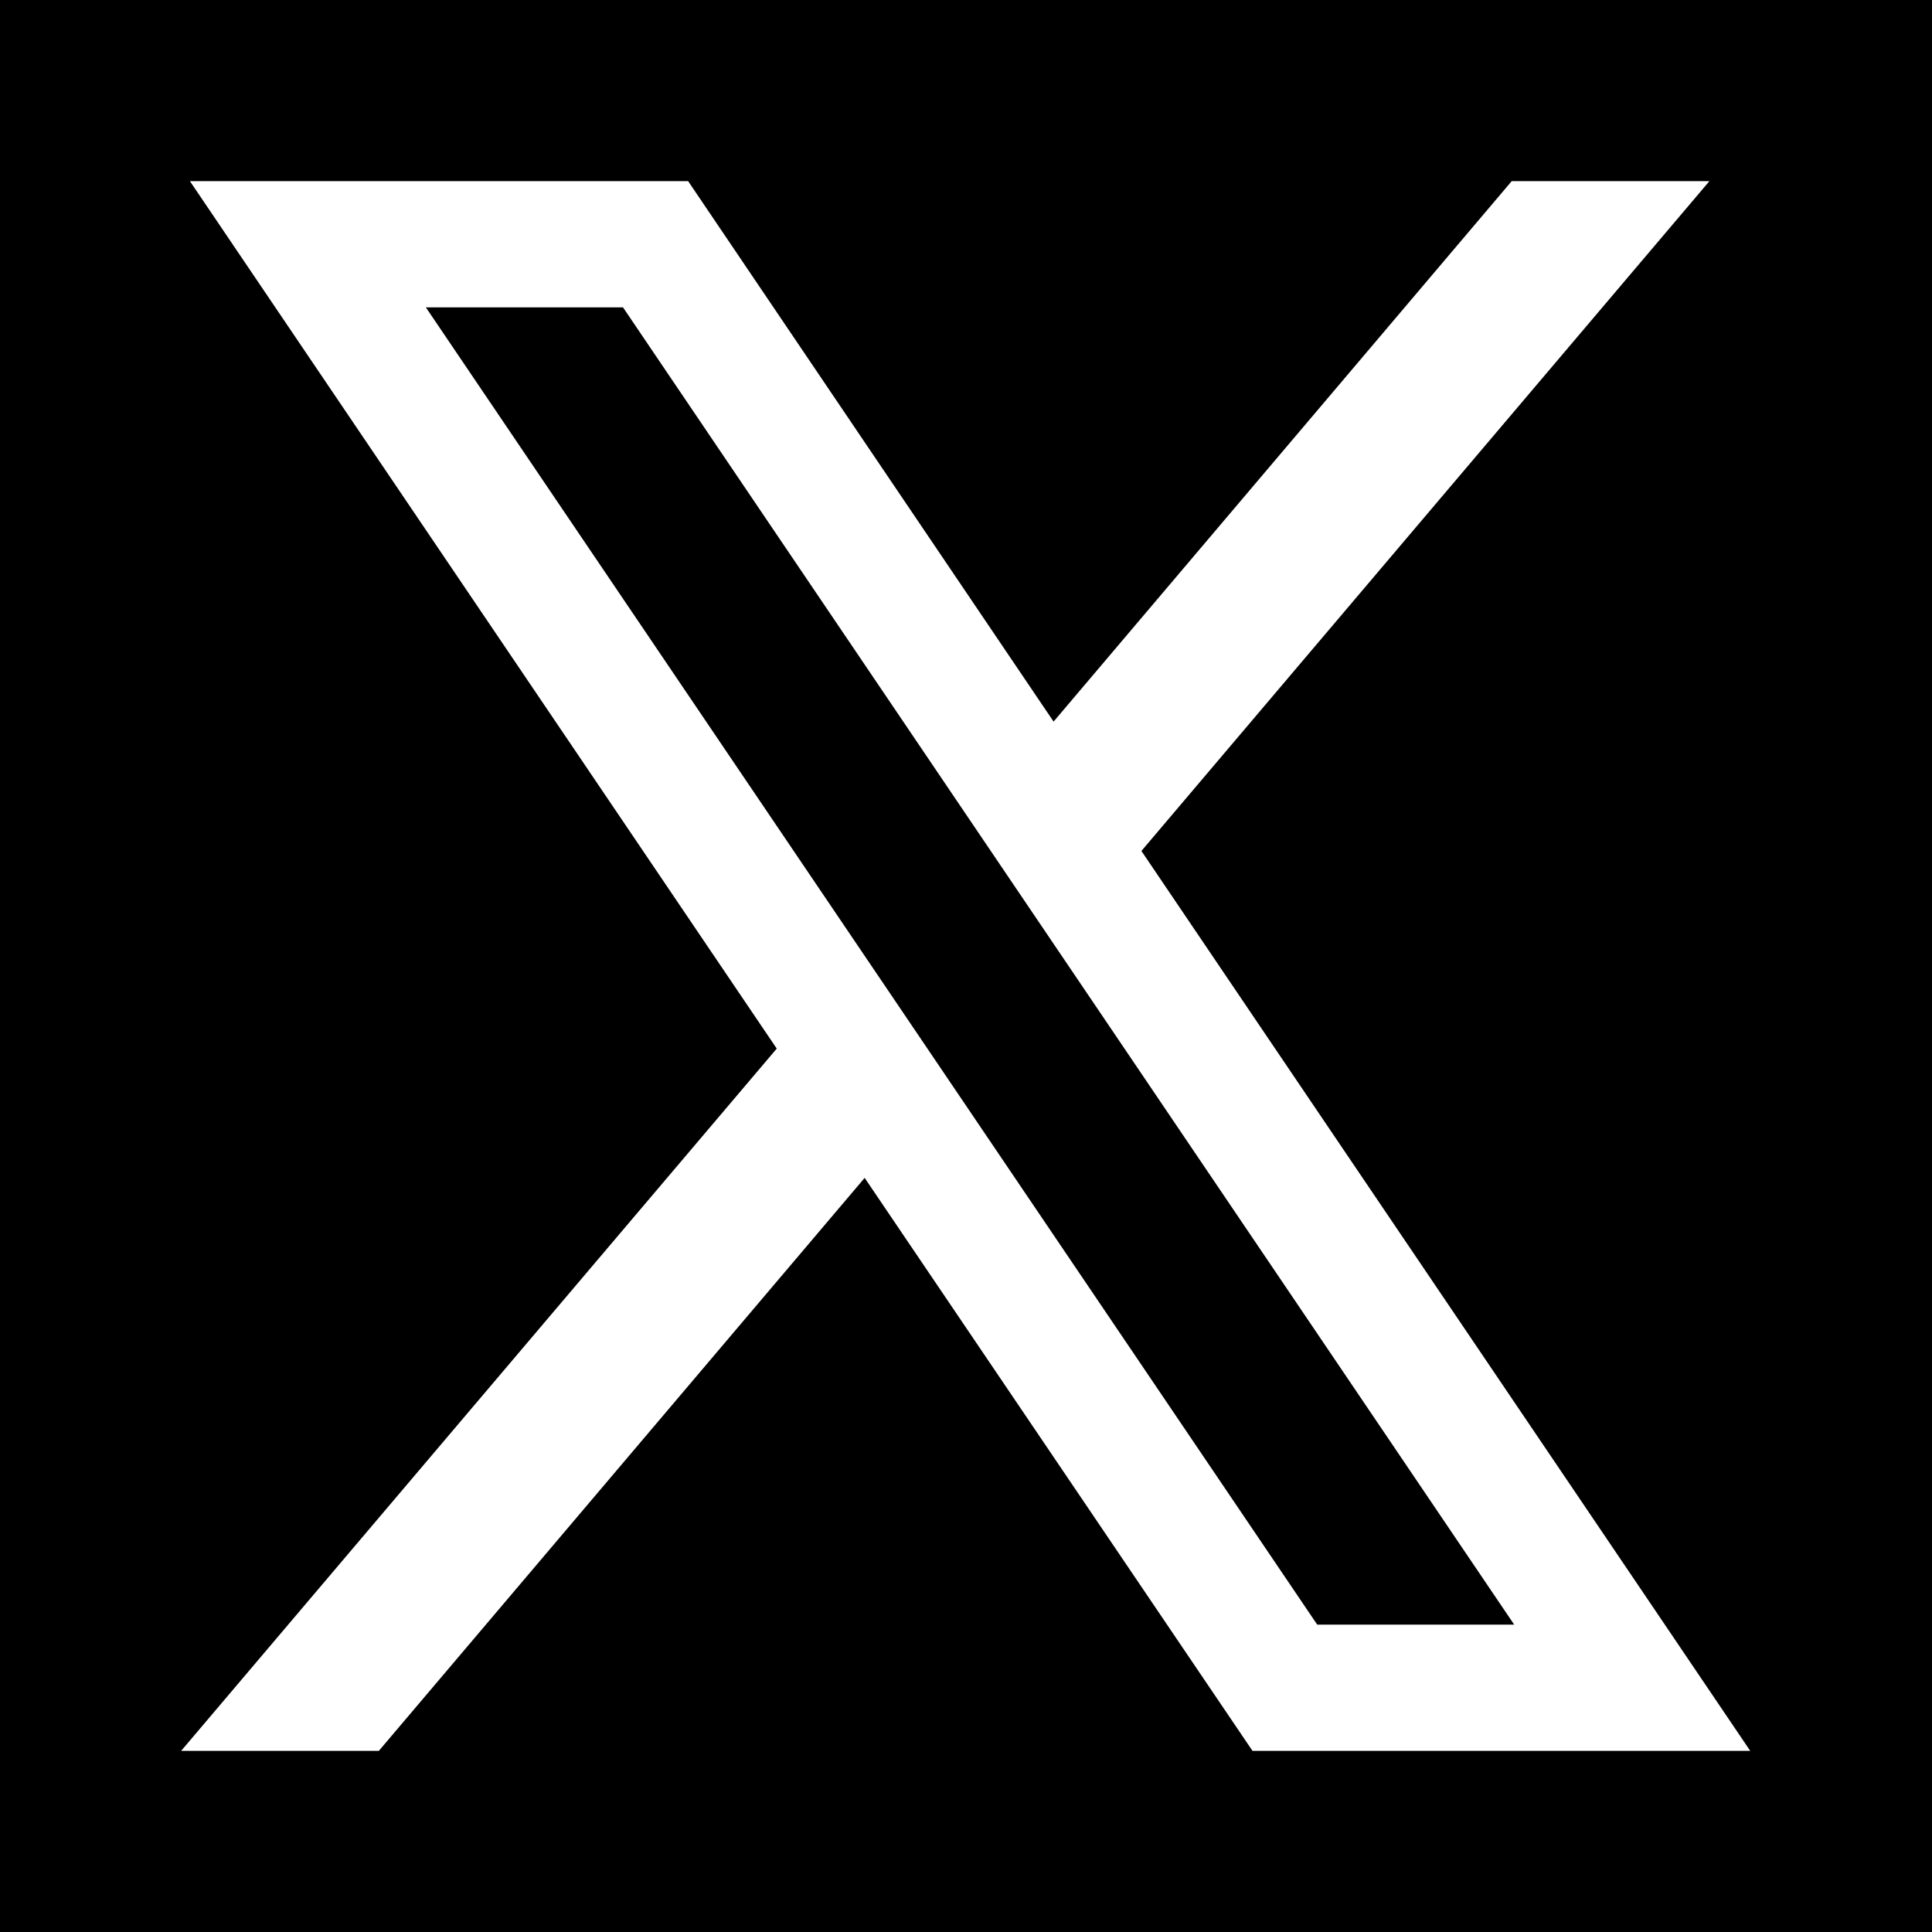 <svg xmlns="http://www.w3.org/2000/svg" width="100" height="100" viewBox="0 0 24 24" fill="none">
<rect width="24" height="24" fill="#000000"/>
<path d="M21.742 21.75l-7.563-11.179 7.056-8.321h-2.456l-5.691 6.714-4.54-6.714H2.359l7.29 10.776L2.25 21.75h2.456l6.035-7.118 4.818 7.118h6.191-.008zM7.739 3.818L18.81 20.182h-2.447L5.29 3.818h2.447z" fill="#FFFFFF"/>
</svg>
